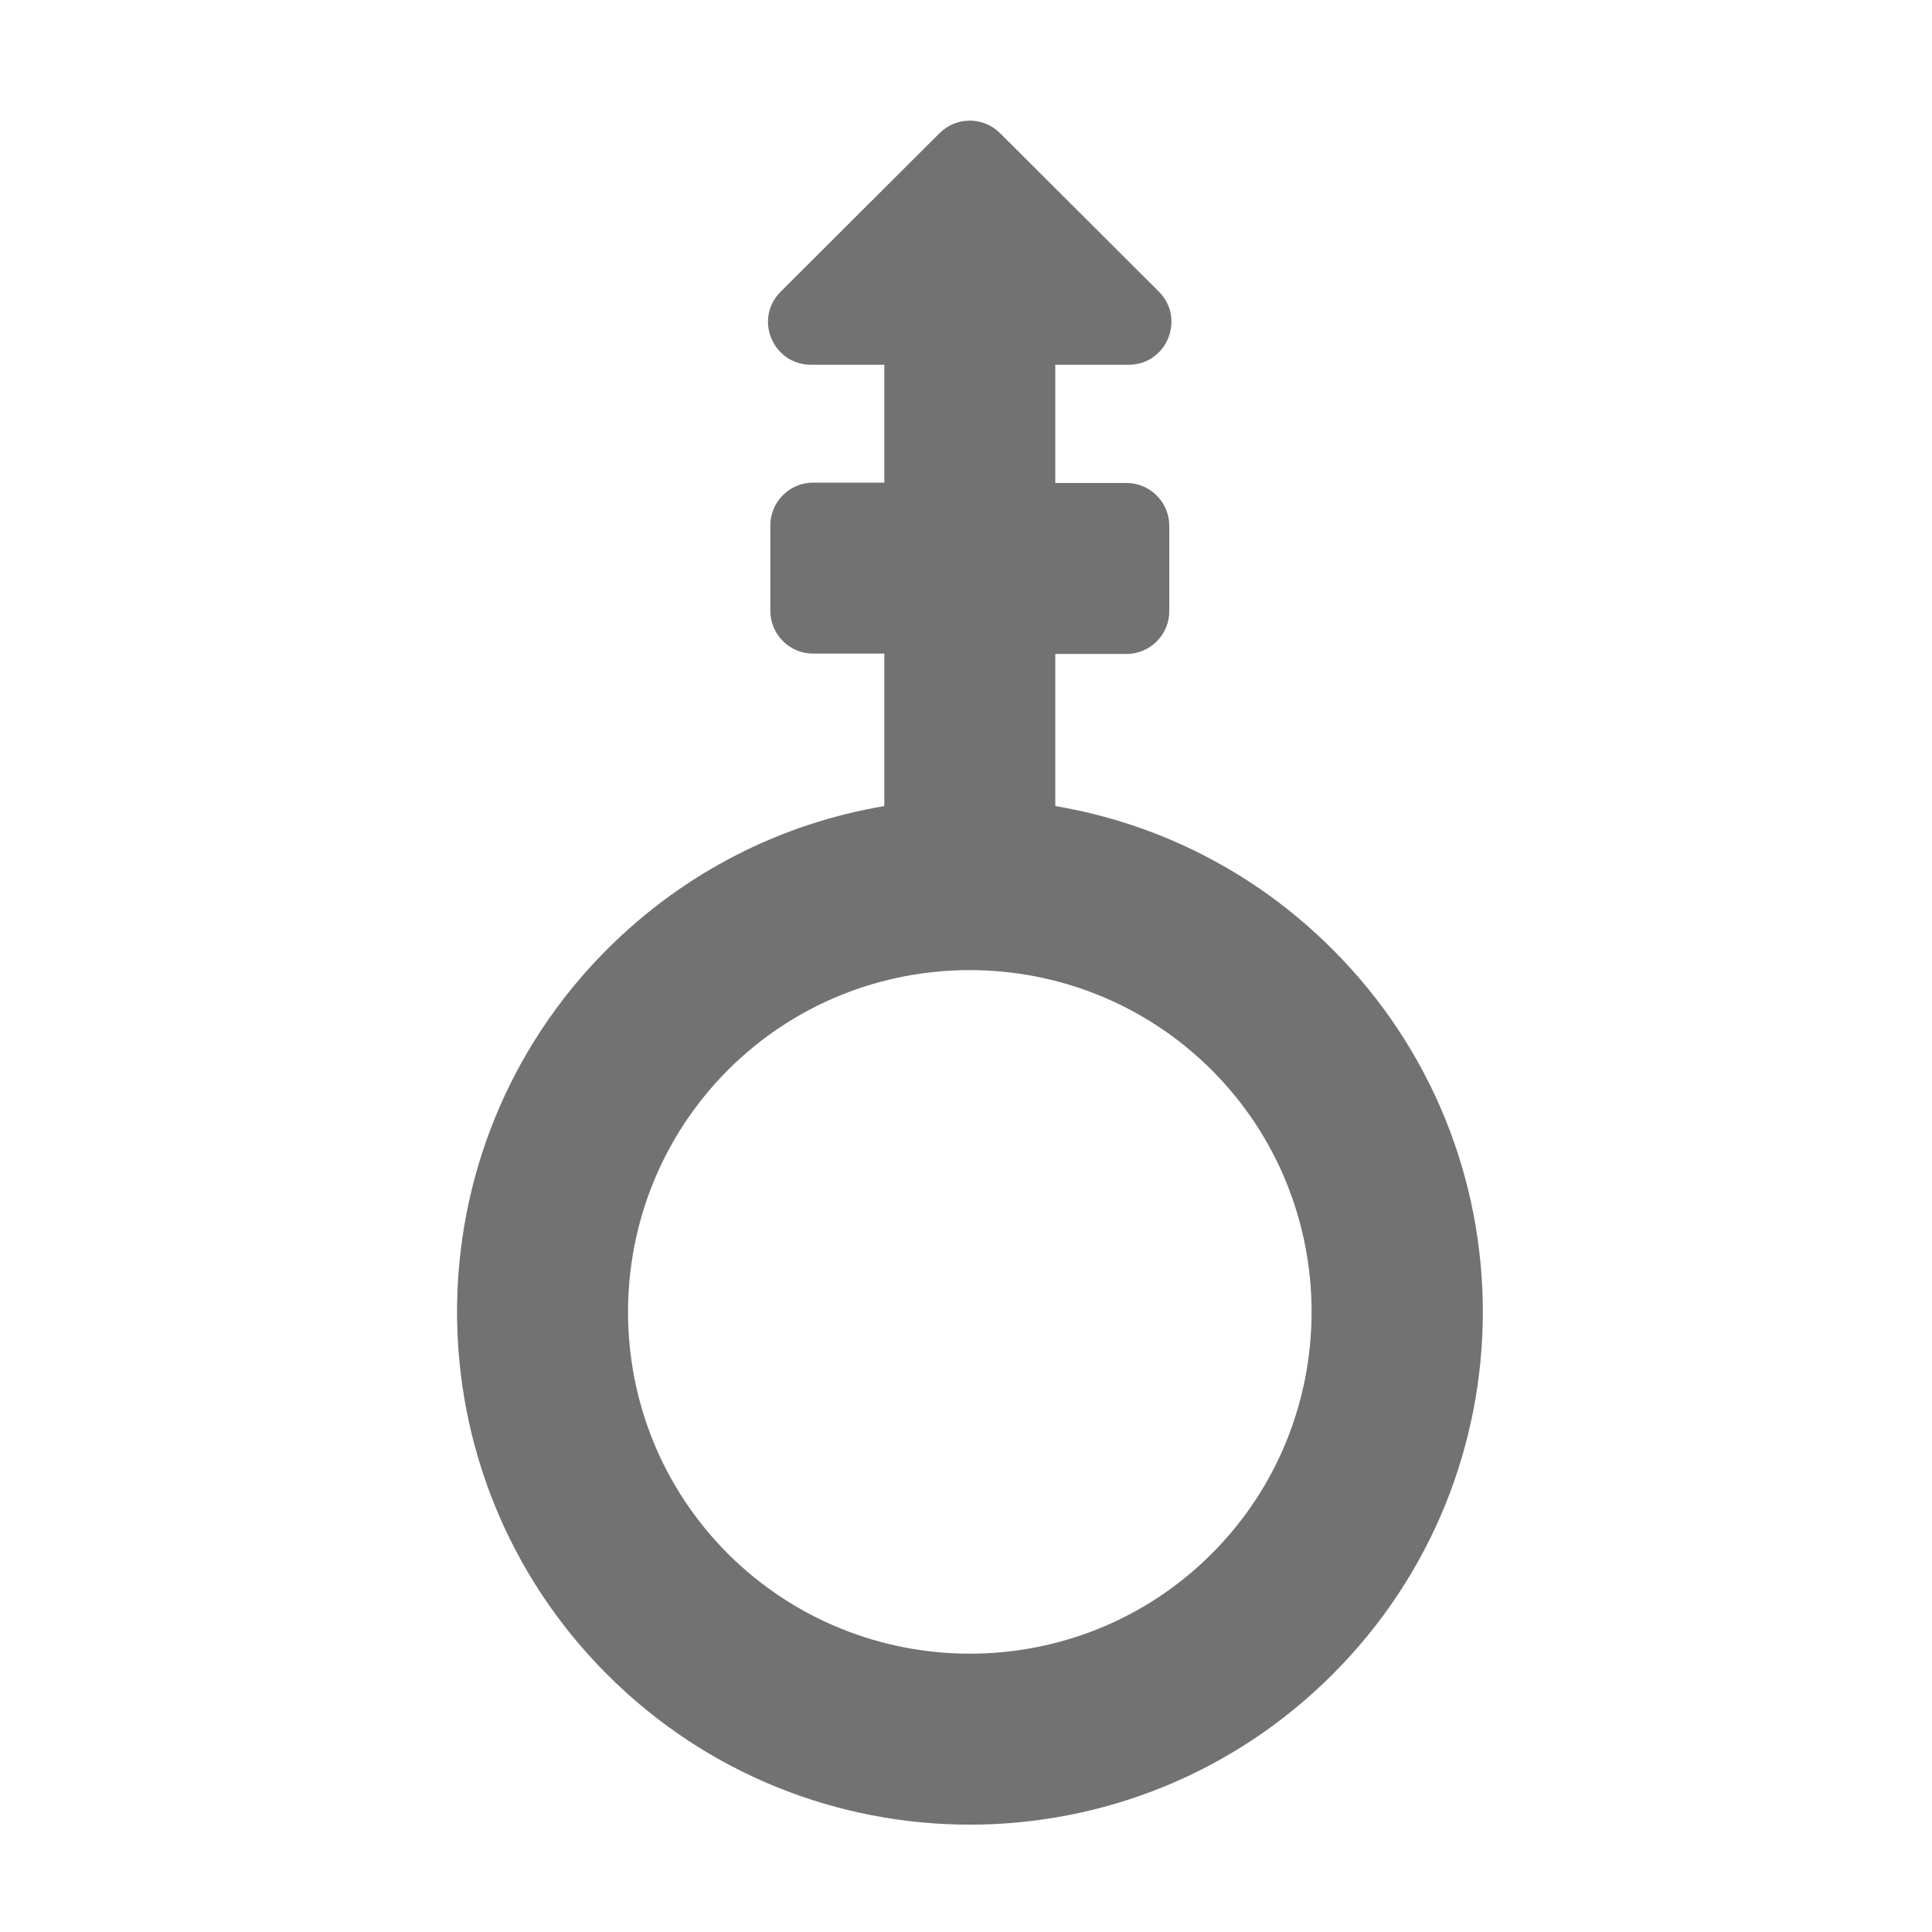 ﻿<?xml version='1.0' encoding='UTF-8'?>
<svg viewBox="-7.567 -1.905 32 31.997" xmlns="http://www.w3.org/2000/svg">
  <g transform="matrix(0.059, 0, 0, 0.059, 0, 0)">
    <path d="M245.8, 234.2C223.8, 212.2 196.5, 198.8 168, 194L168, 151.3L188, 151.3C194.6, 151.3 200, 145.9 200, 139.3L200, 115.3C200, 108.7 194.6, 103.3 188, 103.3L168, 103.3L168, 70.1L188.6, 70.1C199.3, 70.1 204.6, 57.2 197.1, 49.6L152.5, 5.1C147.8, 0.4 140.2, 0.4 135.5, 5.1L90.9, 49.6C83.3, 57.2 88.7, 70.1 99.4, 70.1L120, 70.1L120, 103.2L100, 103.2C93.4, 103.2 88, 108.6 88, 115.2L88, 139.2C88, 145.8 93.4, 151.2 100, 151.2L120, 151.2L120, 194C91.5, 198.8 64.2, 212.2 42.2, 234.2C-14, 290.4 -14, 381.6 42.2, 437.8C98.4, 494 189.6, 494 245.8, 437.8C302.1, 381.6 302.1, 290.4 245.8, 234.2zM211.9, 403.9C174.5, 441.3 113.6, 441.3 76.1, 403.9C38.7, 366.5 38.7, 305.6 76.1, 268.1C113.5, 230.7 174.4, 230.7 211.9, 268.1C249.3, 305.5 249.3, 366.5 211.9, 403.9z" fill="#727272" fill-opacity="1" class="Black" />
  </g>
</svg>